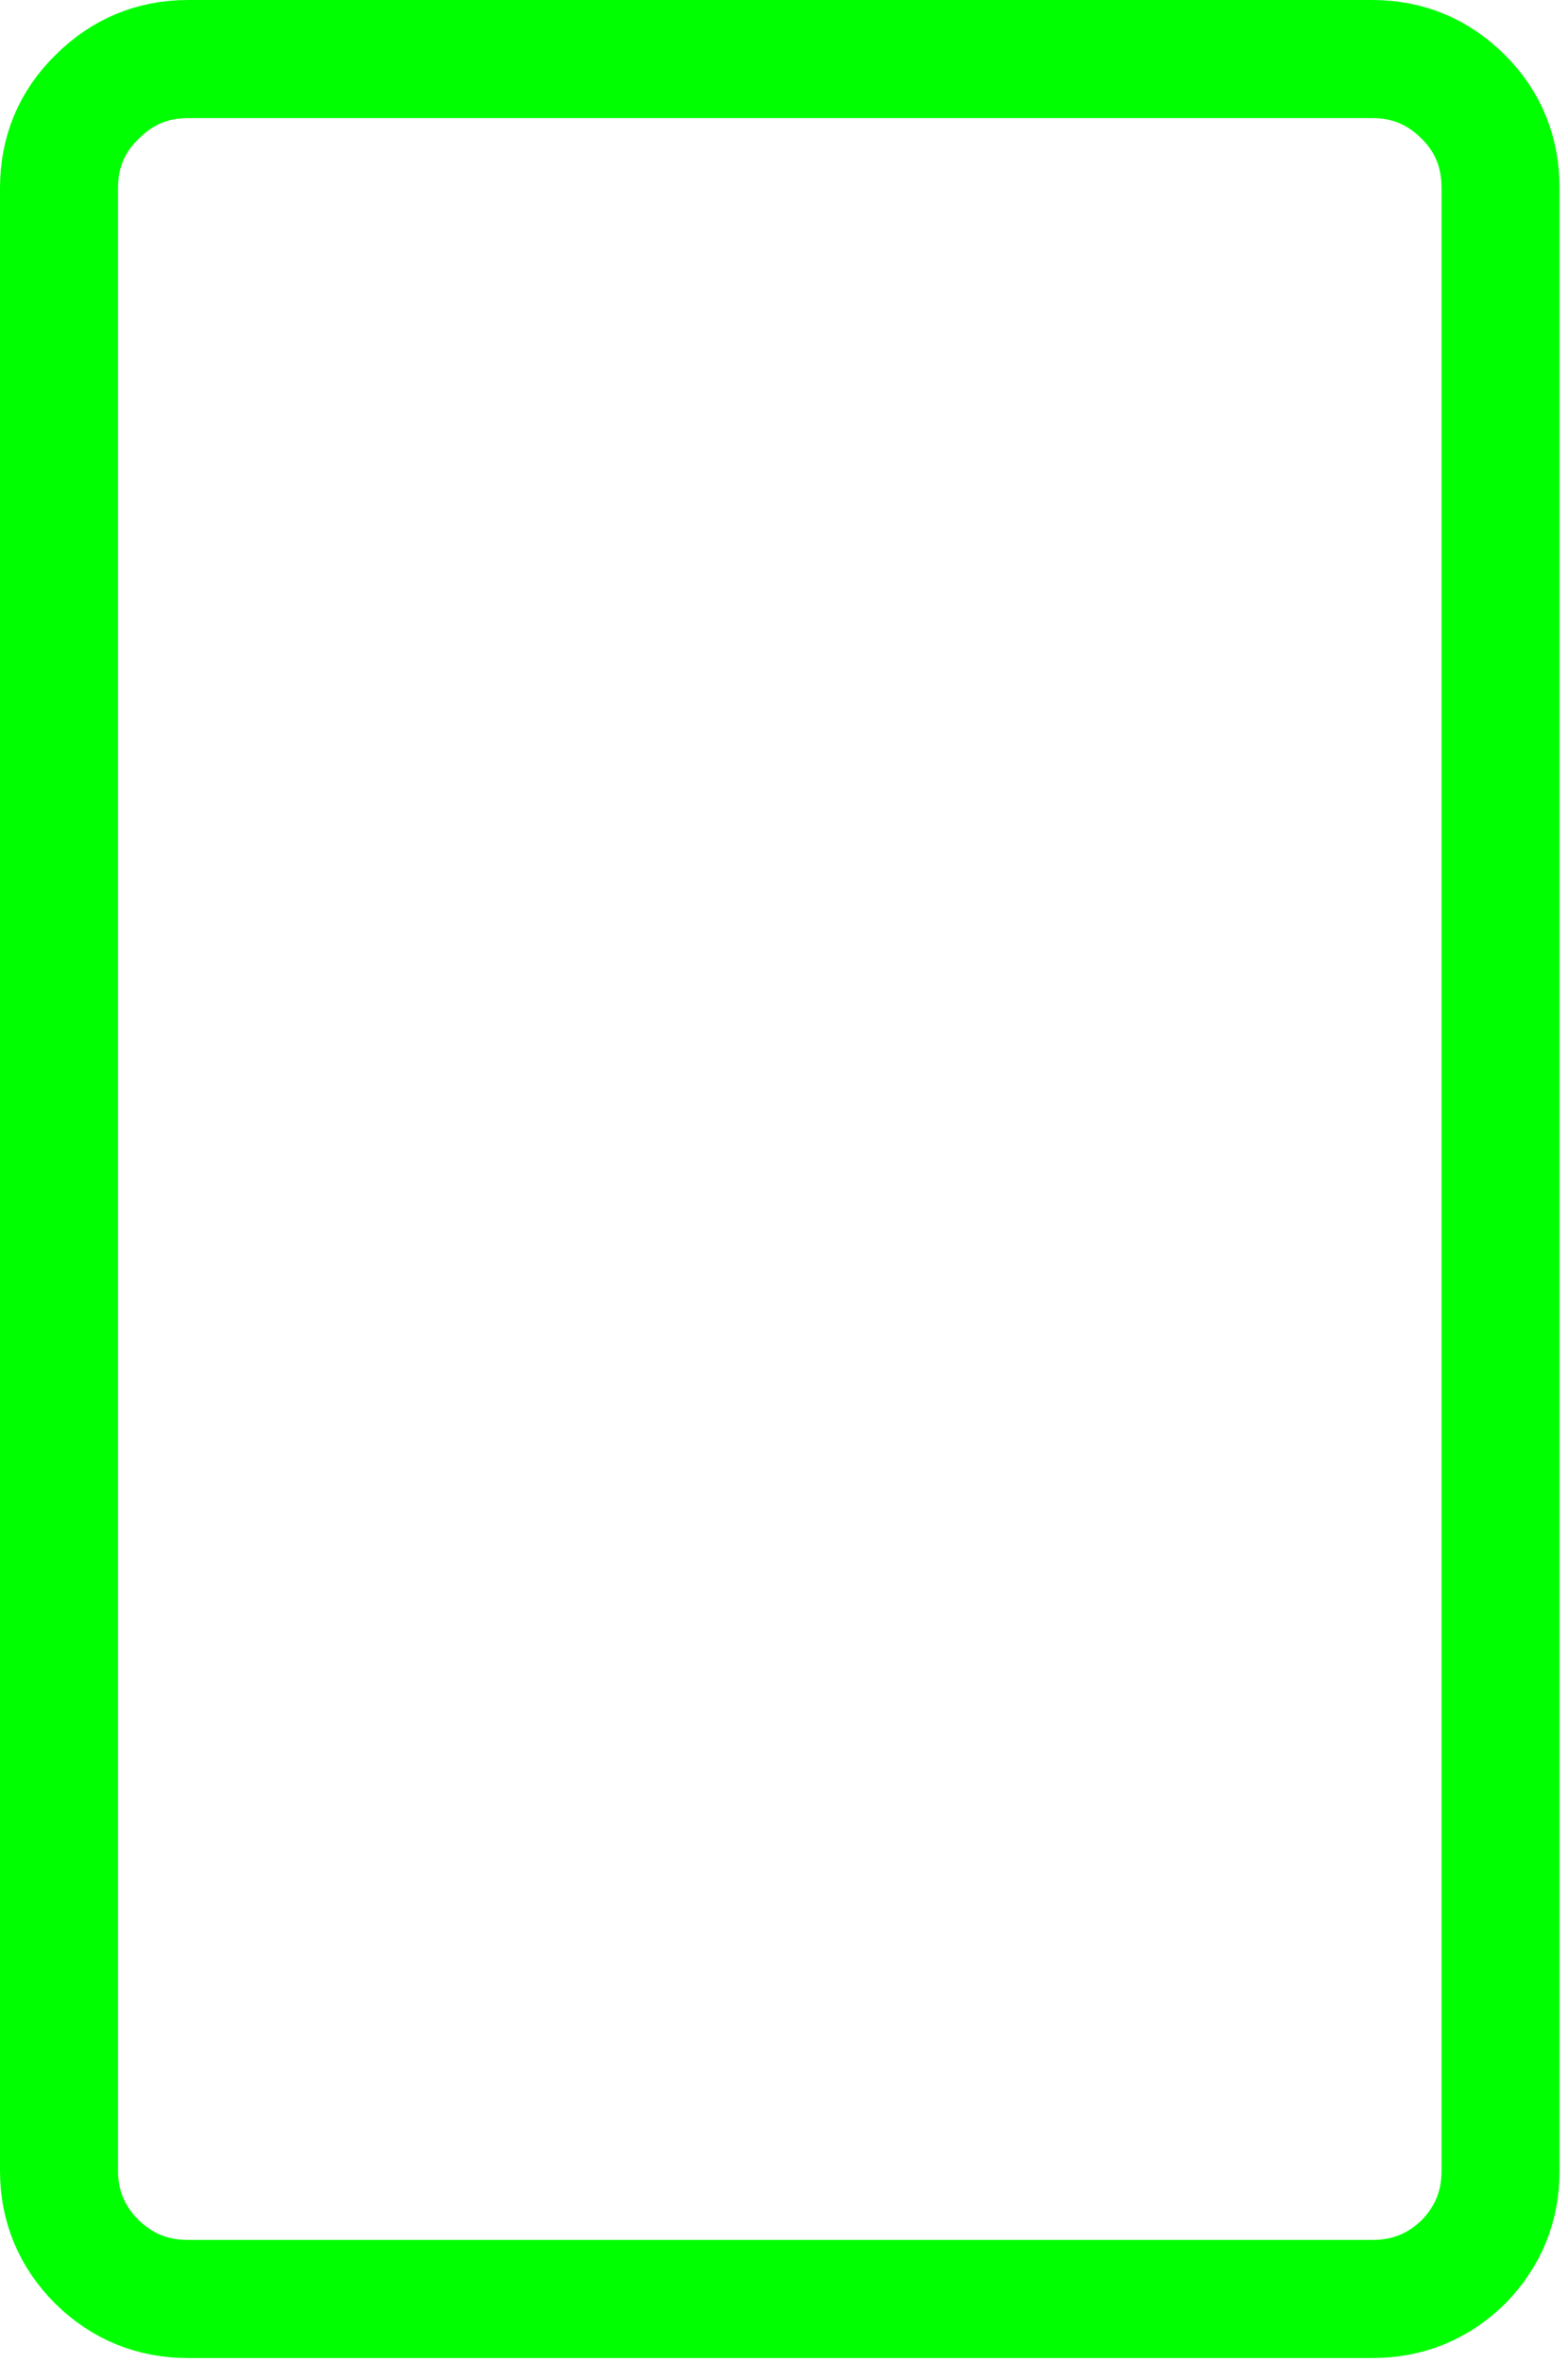<?xml version="1.0" encoding="UTF-8" standalone="no"?>
<!DOCTYPE svg PUBLIC "-//W3C//DTD SVG 1.1//EN" "http://www.w3.org/Graphics/SVG/1.1/DTD/svg11.dtd">
<svg width="100%" height="100%" viewBox="0 0 93 140" version="1.1" xmlns="http://www.w3.org/2000/svg" xmlns:xlink="http://www.w3.org/1999/xlink" xml:space="preserve" xmlns:serif="http://www.serif.com/" style="fill-rule:evenodd;clip-rule:evenodd;stroke-linecap:round;stroke-linejoin:round;">
    <g transform="matrix(1,0,0,1,46.25,69.85)">
        <path d="M42.75,-58.7L42.75,58.8C42.75,60.9 42.017,62.7 40.55,64.2C39.05,65.667 37.25,66.4 35.15,66.4L-35.1,66.4C-37.2,66.4 -39,65.667 -40.5,64.2C-42,62.7 -42.75,60.9 -42.75,58.8L-42.75,-58.7C-42.75,-60.833 -42,-62.633 -40.5,-64.1C-39,-65.6 -37.2,-66.35 -35.1,-66.35L35.15,-66.35C37.25,-66.35 39.05,-65.6 40.55,-64.1C42.017,-62.633 42.75,-60.833 42.75,-58.7Z" style="fill:none;fill-rule:nonzero;stroke:rgb(0,255,0);stroke-width:7px;"/>
    </g>
</svg>
